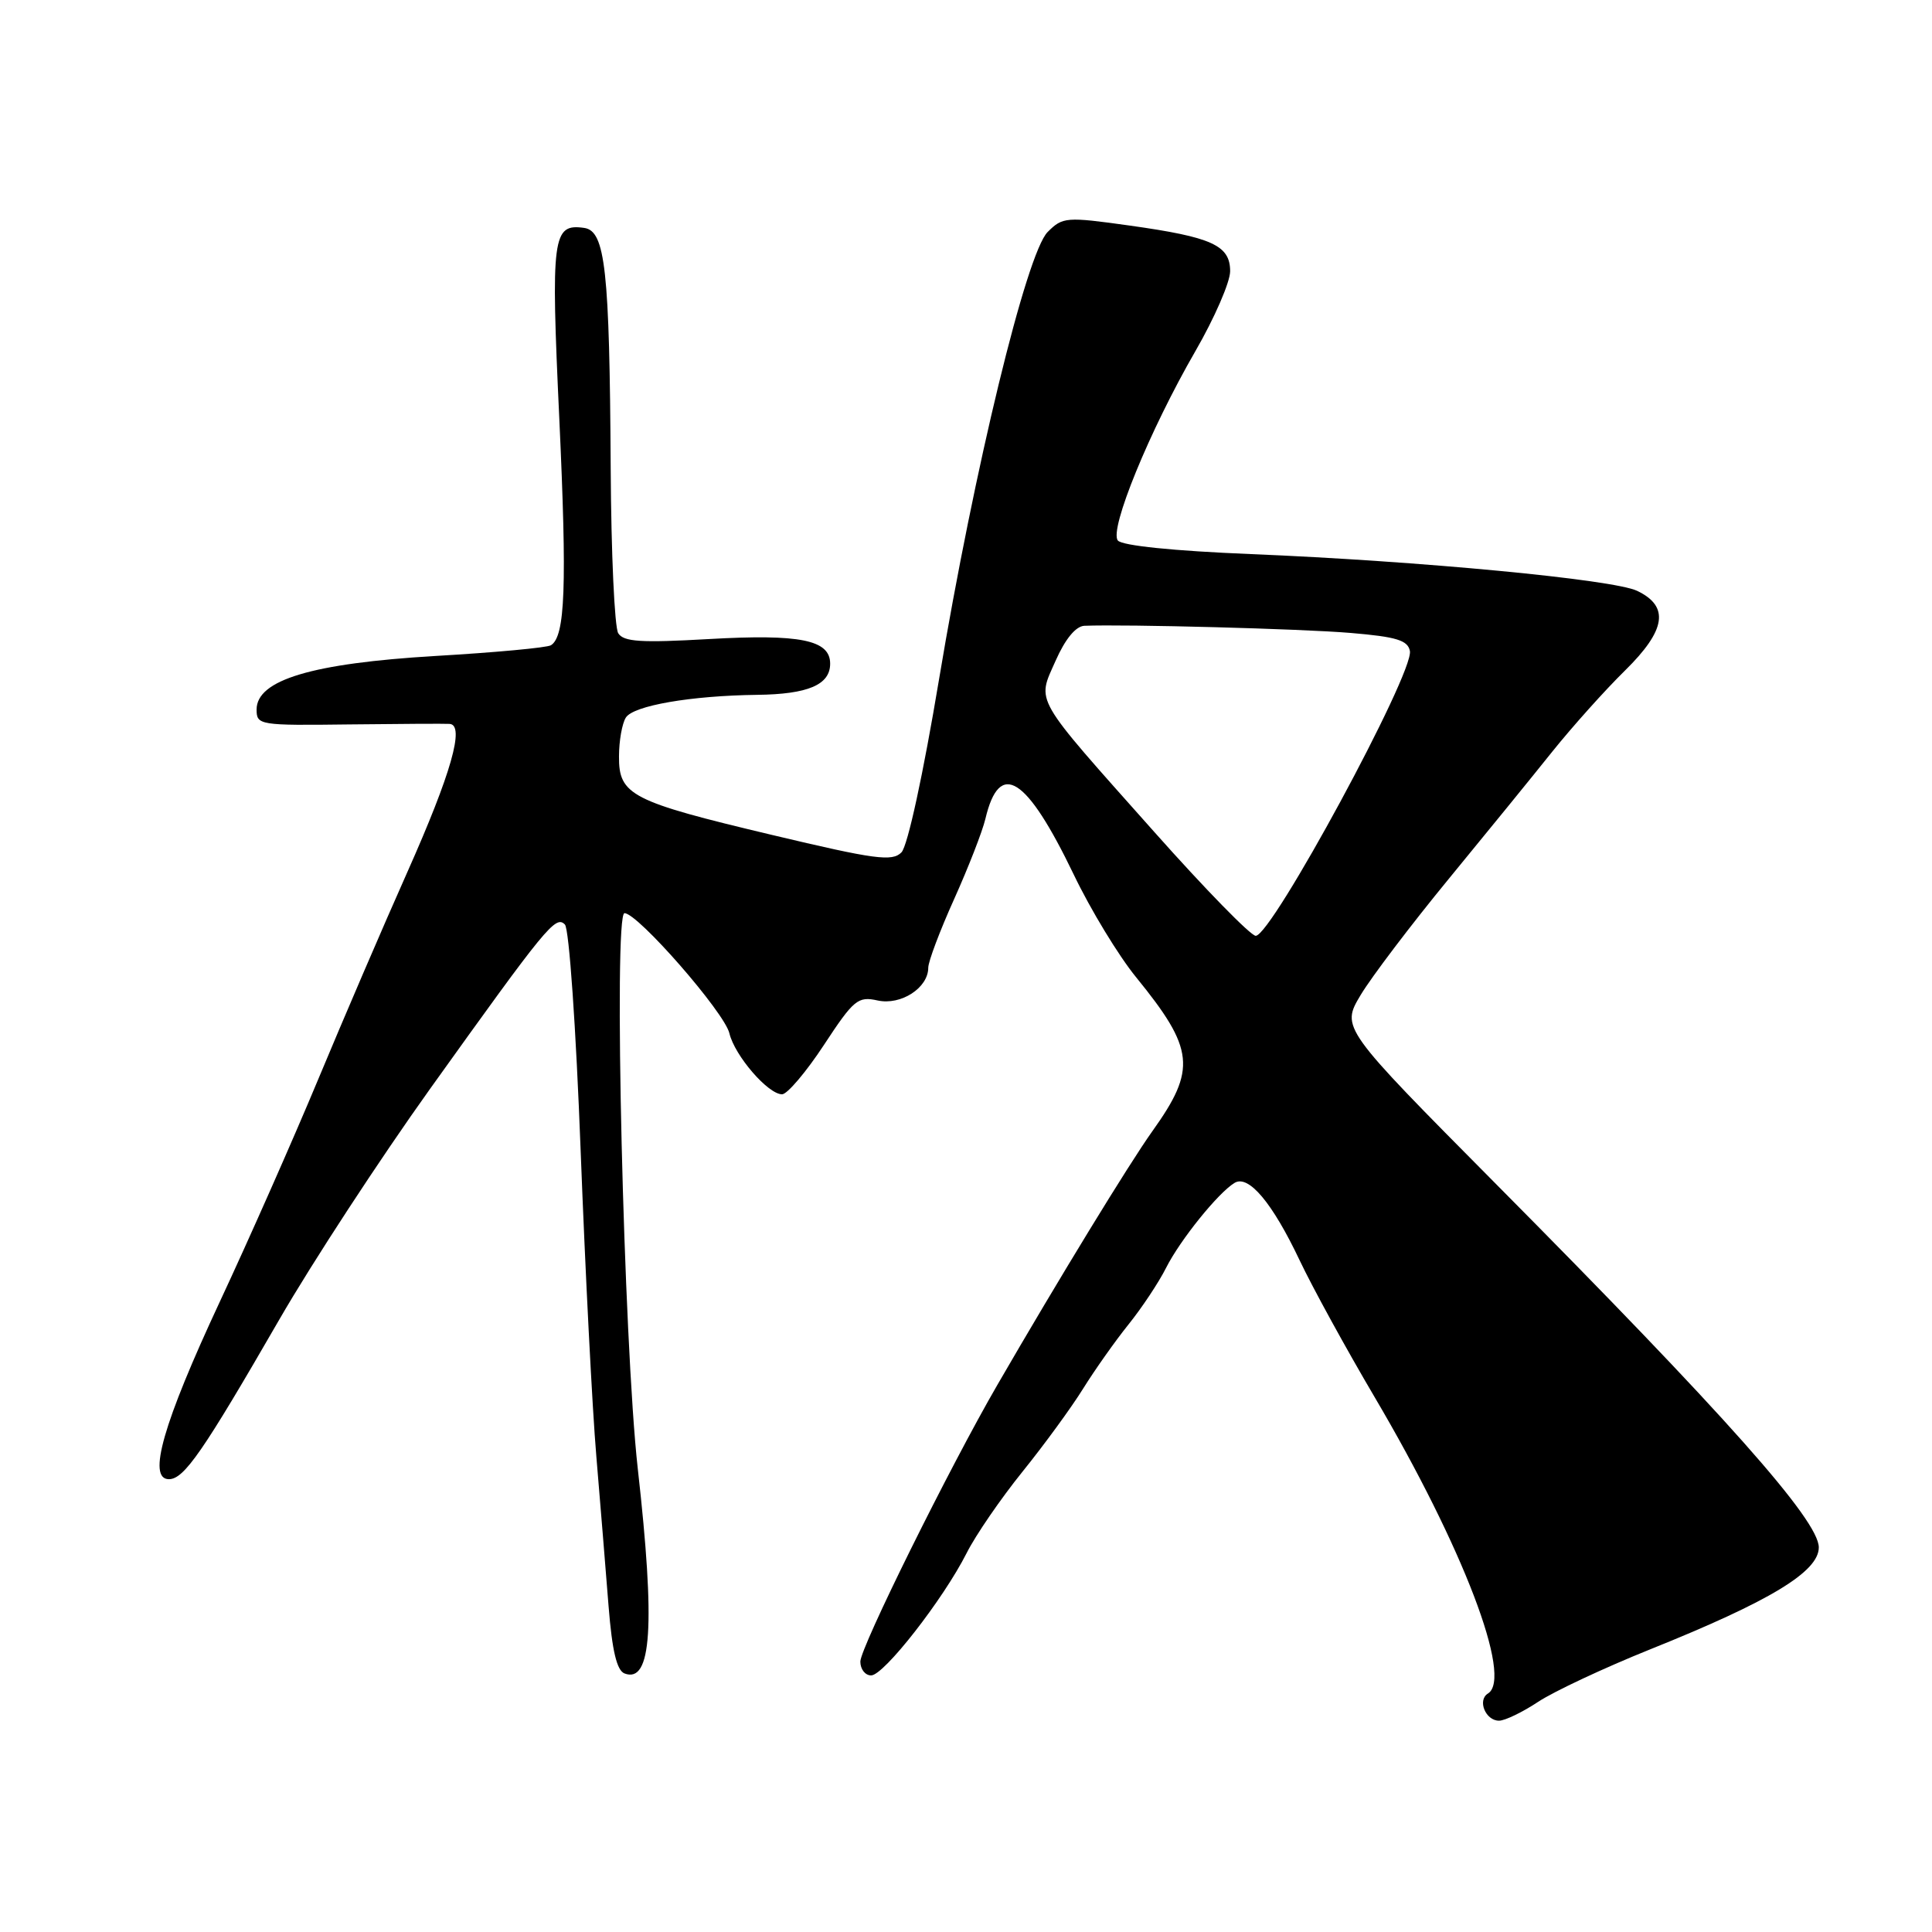 <?xml version="1.0" encoding="UTF-8" standalone="no"?>
<!DOCTYPE svg PUBLIC "-//W3C//DTD SVG 1.1//EN" "http://www.w3.org/Graphics/SVG/1.1/DTD/svg11.dtd" >
<svg xmlns="http://www.w3.org/2000/svg" xmlns:xlink="http://www.w3.org/1999/xlink" version="1.1" viewBox="0 0 256 256">
 <g >
 <path fill="currentColor"
d=" M 203.83 225.49 C 205.91 224.12 212.58 220.99 218.65 218.55 C 234.54 212.17 241.00 208.26 241.00 205.04 C 241.00 201.45 228.60 187.49 198.19 156.85 C 177.70 136.19 177.70 136.19 180.29 131.85 C 181.72 129.46 186.96 122.55 191.93 116.50 C 196.90 110.45 203.11 102.82 205.73 99.54 C 208.36 96.27 212.67 91.45 215.33 88.84 C 220.76 83.50 221.24 80.35 216.93 78.29 C 213.76 76.78 188.16 74.34 165.76 73.42 C 155.45 73.00 148.68 72.30 148.12 71.62 C 146.95 70.17 152.32 57.05 158.40 46.52 C 160.93 42.14 163.00 37.38 163.00 35.94 C 163.00 32.51 160.61 31.42 149.70 29.89 C 141.26 28.71 140.81 28.75 138.82 30.74 C 136.02 33.54 129.10 62.04 124.43 90.00 C 122.33 102.59 120.27 112.10 119.45 112.94 C 118.23 114.19 115.98 113.89 102.28 110.63 C 83.61 106.19 81.99 105.36 82.02 100.23 C 82.02 98.18 82.43 95.86 82.93 95.08 C 83.93 93.50 91.52 92.18 100.32 92.07 C 107.07 91.99 110.00 90.74 110.00 87.94 C 110.00 84.79 106.03 83.99 93.90 84.68 C 84.94 85.19 82.64 85.05 81.92 83.91 C 81.43 83.13 80.98 73.28 80.92 62.00 C 80.77 35.72 80.21 30.60 77.41 30.20 C 73.20 29.60 72.98 31.26 74.11 55.47 C 75.14 77.69 74.90 84.33 73.00 85.50 C 72.49 85.82 65.60 86.46 57.69 86.92 C 41.37 87.89 34.00 90.09 34.00 94.02 C 34.00 96.08 34.37 96.14 46.25 95.99 C 52.99 95.91 58.98 95.88 59.58 95.92 C 61.62 96.07 59.79 102.49 54.00 115.50 C 50.81 122.65 45.49 135.03 42.17 143.00 C 38.85 150.97 32.97 164.26 29.11 172.52 C 21.62 188.57 19.49 196.00 22.38 196.00 C 24.39 196.00 26.88 192.39 37.02 174.83 C 41.36 167.31 50.33 153.59 56.95 144.33 C 72.45 122.68 73.61 121.26 74.85 122.50 C 75.41 123.06 76.32 136.15 76.94 152.50 C 77.55 168.45 78.48 186.68 79.02 193.00 C 79.55 199.32 80.28 208.25 80.64 212.84 C 81.11 218.74 81.73 221.34 82.75 221.74 C 86.35 223.12 86.85 215.41 84.51 194.62 C 82.63 177.81 81.27 121.00 82.75 121.00 C 84.52 121.00 96.00 134.15 96.65 136.92 C 97.35 139.88 101.77 145.00 103.63 145.00 C 104.31 145.00 106.81 142.06 109.17 138.47 C 113.13 132.44 113.68 131.99 116.30 132.57 C 119.38 133.24 123.00 130.90 123.00 128.22 C 123.00 127.41 124.54 123.32 126.43 119.13 C 128.32 114.93 130.18 110.15 130.57 108.50 C 132.44 100.59 136.01 102.85 142.29 115.91 C 144.51 120.54 148.22 126.65 150.54 129.49 C 158.28 139.00 158.57 141.67 152.70 149.88 C 149.63 154.18 140.28 169.47 132.16 183.50 C 125.82 194.44 114.00 218.31 114.00 220.17 C 114.00 221.18 114.64 222.00 115.43 222.00 C 117.12 222.00 124.99 211.91 128.08 205.80 C 129.27 203.43 132.61 198.57 135.49 195.00 C 138.37 191.43 141.99 186.47 143.52 184.00 C 145.06 181.53 147.76 177.70 149.53 175.50 C 151.30 173.30 153.54 169.93 154.51 168.00 C 156.38 164.29 161.44 158.02 163.60 156.73 C 165.45 155.63 168.60 159.38 172.21 167.00 C 173.90 170.57 178.38 178.74 182.16 185.15 C 193.86 205.00 200.49 222.35 197.16 224.40 C 195.73 225.28 196.84 228.00 198.63 228.00 C 199.41 228.00 201.75 226.87 203.83 225.49 Z  M 152.96 110.25 C 136.71 91.99 137.39 93.17 139.87 87.56 C 141.15 84.66 142.55 82.97 143.69 82.92 C 149.15 82.70 172.55 83.32 178.99 83.87 C 185.05 84.38 186.54 84.84 186.82 86.26 C 187.37 89.17 168.52 124.00 166.39 124.00 C 165.73 124.00 159.68 117.81 152.96 110.25 Z "/>
</g>
</svg>
